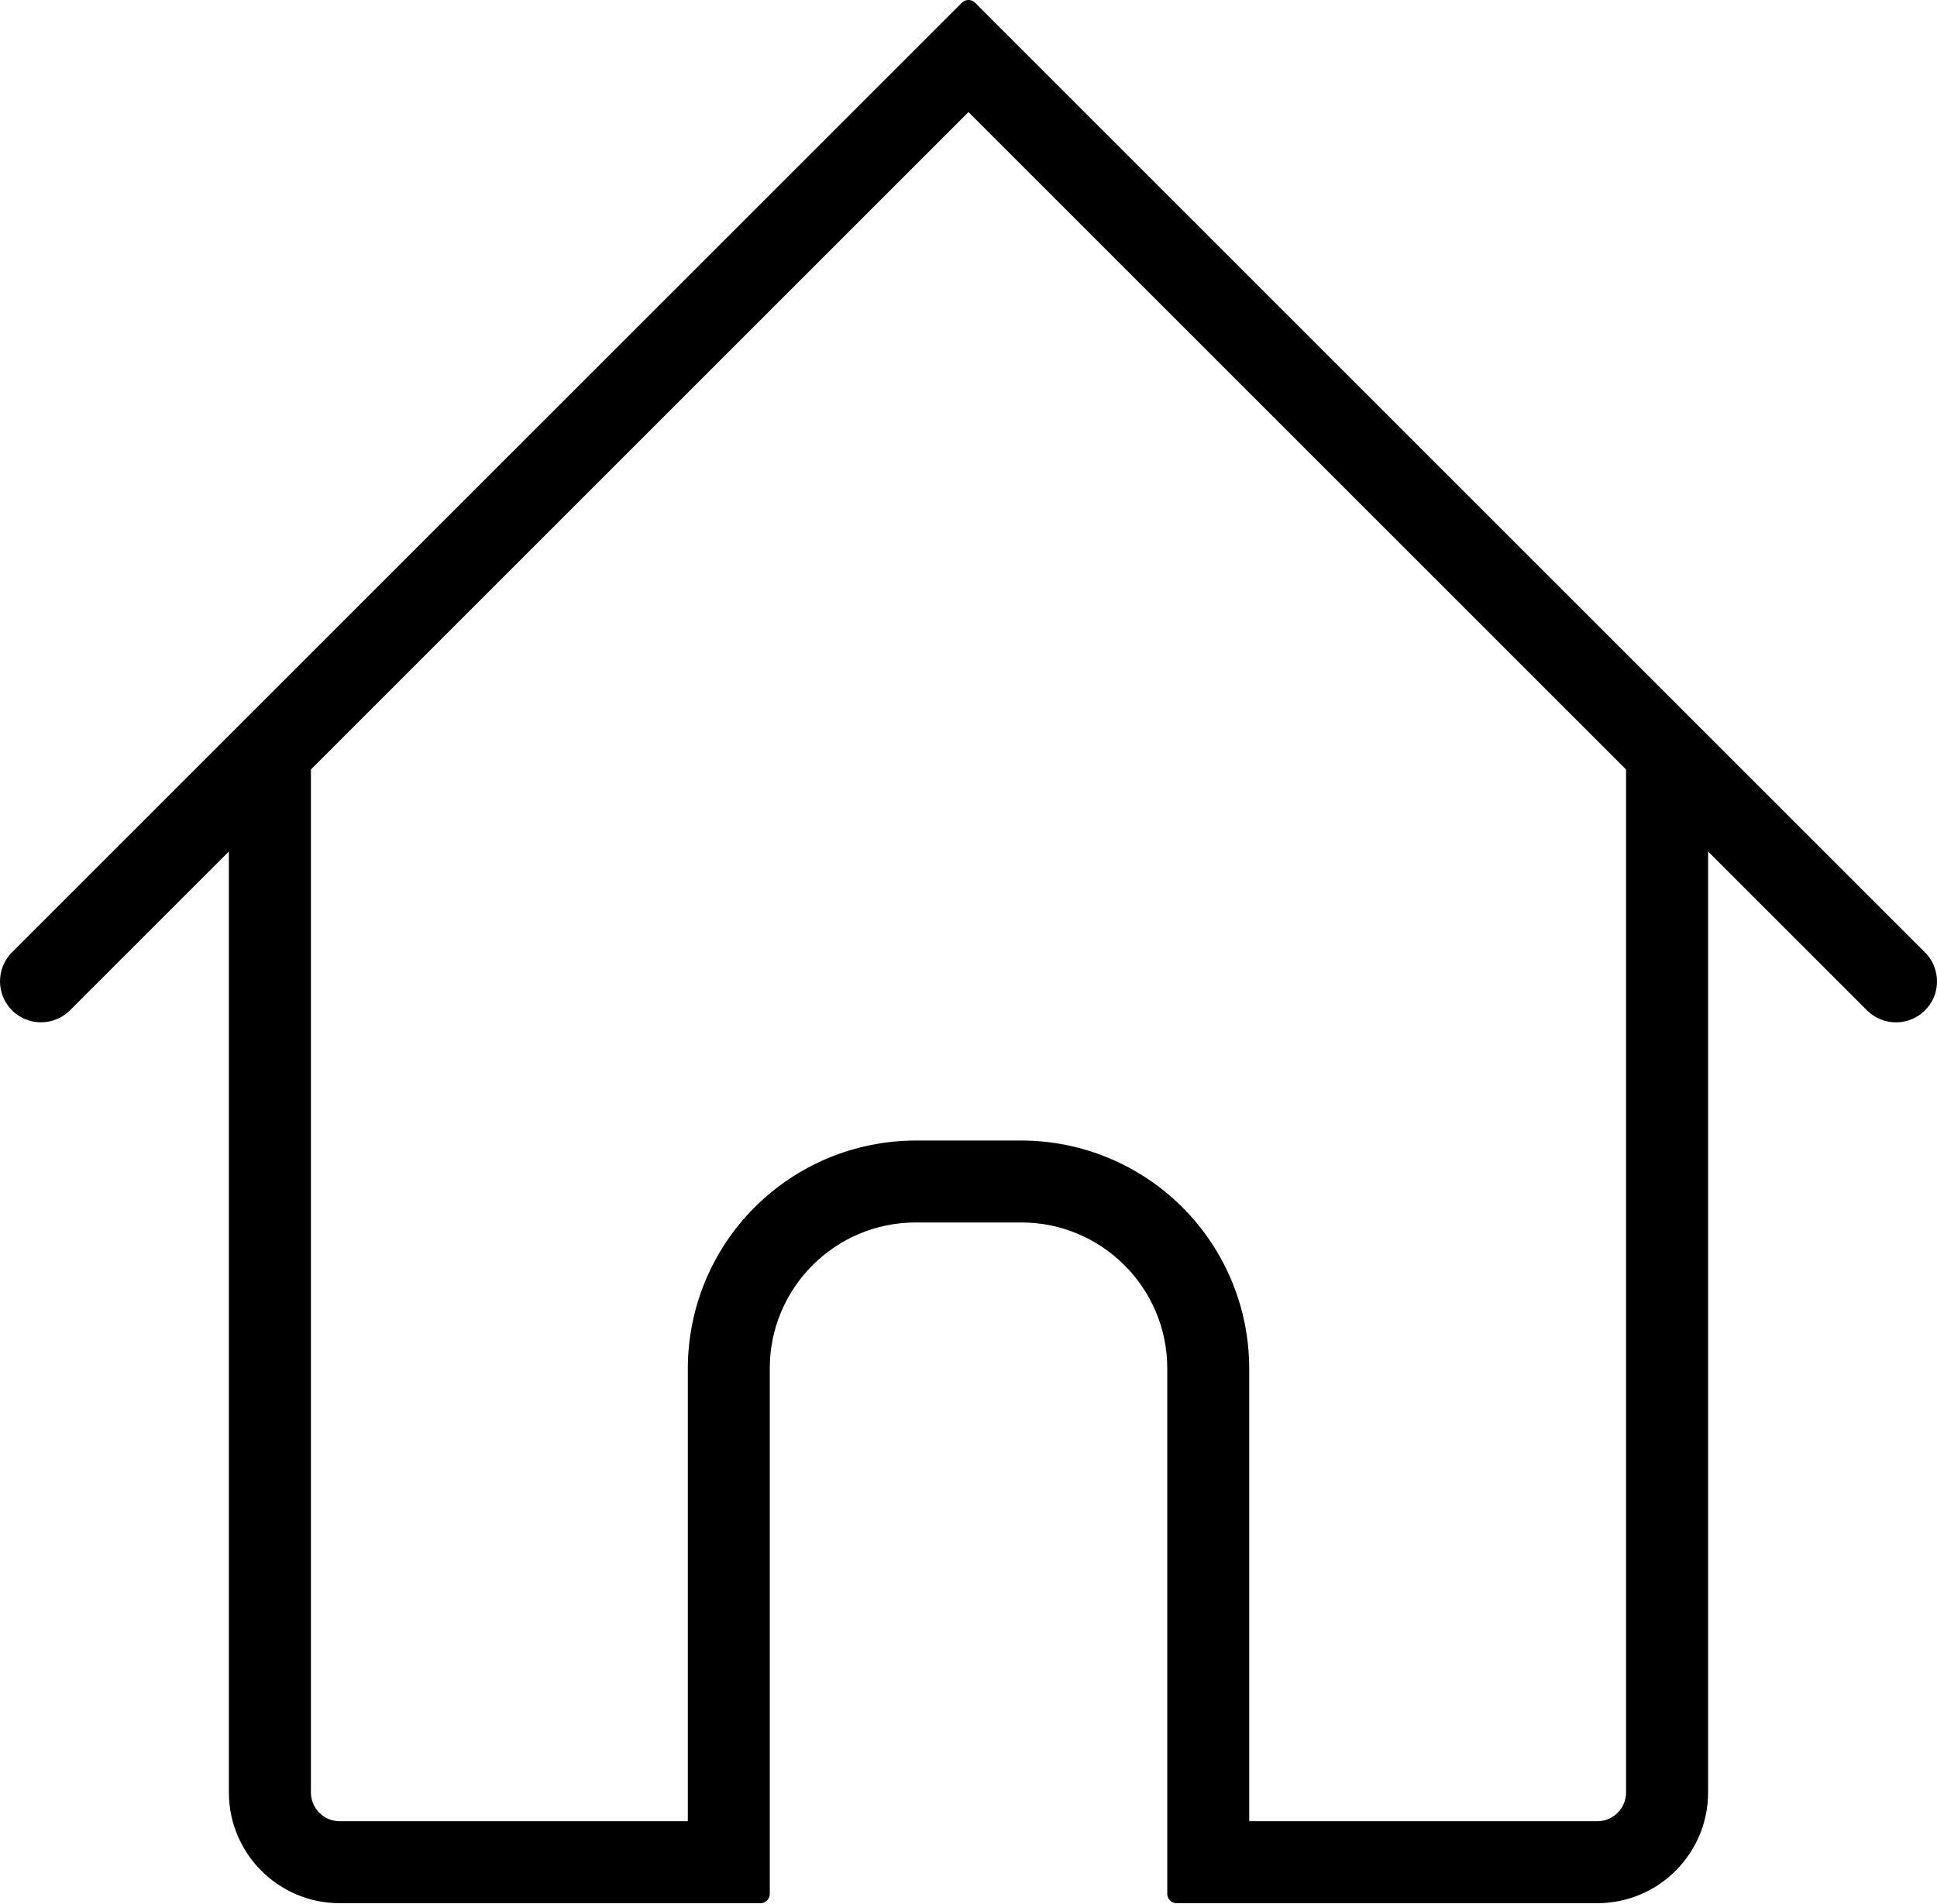 <svg width="413" height="406" viewBox="0 0 413 406" fill="none" xmlns="http://www.w3.org/2000/svg">
<path fill-rule="evenodd" clip-rule="evenodd" d="M355.46 156.565C354.574 156.563 353.695 156.736 352.876 157.074C352.056 157.412 351.312 157.908 350.685 158.534C350.057 159.16 349.561 159.903 349.221 160.722C348.882 161.54 348.705 162.418 348.705 163.304V382.271C348.705 386.758 345.053 390.411 340.581 390.411H264.353V291.81C264.337 279.463 259.427 267.626 250.697 258.896C241.966 250.165 230.127 245.253 217.78 245.238H195.229C182.882 245.253 171.043 250.165 162.312 258.896C153.581 267.626 148.672 279.463 148.656 291.81V390.411H72.428C70.269 390.411 68.204 389.553 66.677 388.027C65.151 386.5 64.29 384.43 64.29 382.271V163.304C64.29 161.515 63.582 159.799 62.317 158.534C61.052 157.269 59.331 156.558 57.542 156.558C55.752 156.558 54.039 157.269 52.774 158.534C51.509 159.799 50.801 161.515 50.801 163.304V382.271C50.801 394.198 60.487 403.888 72.413 403.888H162.13V291.81C162.13 273.563 176.981 258.714 195.229 258.714H217.78C236.027 258.714 250.879 273.563 250.879 291.81V403.888H340.581C352.507 403.888 362.193 394.198 362.193 382.271V163.304C362.193 161.519 361.488 159.808 360.228 158.544C358.967 157.281 357.244 156.569 355.46 156.565Z" fill="black"/>
<path d="M355.46 156.565C354.574 156.563 353.695 156.736 352.876 157.074C352.056 157.412 351.312 157.908 350.685 158.534C350.057 159.16 349.561 159.903 349.221 160.722C348.882 161.54 348.705 162.418 348.705 163.304V382.271C348.705 386.758 345.053 390.411 340.581 390.411H264.353V291.81C264.337 279.463 259.427 267.626 250.697 258.896C241.966 250.165 230.127 245.253 217.78 245.238H195.229C182.882 245.253 171.043 250.165 162.312 258.896C153.581 267.626 148.672 279.463 148.656 291.81V390.411H72.428C70.269 390.411 68.204 389.553 66.677 388.027C65.151 386.5 64.29 384.43 64.29 382.271V163.304C64.29 161.515 63.582 159.799 62.317 158.534C61.052 157.269 59.331 156.558 57.542 156.558C55.752 156.558 54.039 157.269 52.774 158.534C51.509 159.799 50.801 161.515 50.801 163.304V382.271C50.801 394.198 60.487 403.888 72.413 403.888H162.13V291.81C162.13 273.563 176.981 258.714 195.229 258.714H217.78C236.027 258.714 250.879 273.563 250.879 291.81V403.888H340.581C352.507 403.888 362.193 394.198 362.193 382.271V163.304C362.193 161.519 361.488 159.808 360.228 158.544C358.967 157.281 357.244 156.569 355.46 156.565Z" fill="black" stroke="black" stroke-width="4" stroke-linecap="round" stroke-linejoin="round"/>
<path fill-rule="evenodd" clip-rule="evenodd" d="M404.252 216.033C403.365 216.034 402.486 215.86 401.668 215.519C400.849 215.179 400.101 214.68 399.477 214.05L206.496 21.067L13.516 214.05C12.251 215.315 10.53 216.026 8.741 216.026C6.951 216.026 5.238 215.315 3.973 214.05C2.707 212.785 2 211.069 2 209.28C2 207.49 2.707 205.774 3.973 204.509L206.496 2L409.02 204.524C409.964 205.467 410.608 206.668 410.869 207.977C411.13 209.285 411.001 210.642 410.49 211.875C409.979 213.108 409.111 214.161 408.001 214.901C406.89 215.641 405.586 216.035 404.252 216.033Z" fill="black"/>
<path d="M404.252 216.033C403.365 216.034 402.486 215.86 401.668 215.519C400.849 215.179 400.101 214.68 399.477 214.05L206.496 21.067L13.516 214.05C12.251 215.315 10.53 216.026 8.741 216.026C6.951 216.026 5.238 215.315 3.973 214.05C2.707 212.785 2 211.069 2 209.28C2 207.49 2.707 205.774 3.973 204.509L206.496 2L409.02 204.524C409.964 205.467 410.608 206.668 410.869 207.977C411.13 209.285 411.001 210.642 410.49 211.875C409.979 213.108 409.111 214.161 408.001 214.901C406.89 215.641 405.586 216.035 404.252 216.033Z" fill="black" stroke="black" stroke-width="4" stroke-linecap="round" stroke-linejoin="round"/>
</svg>
